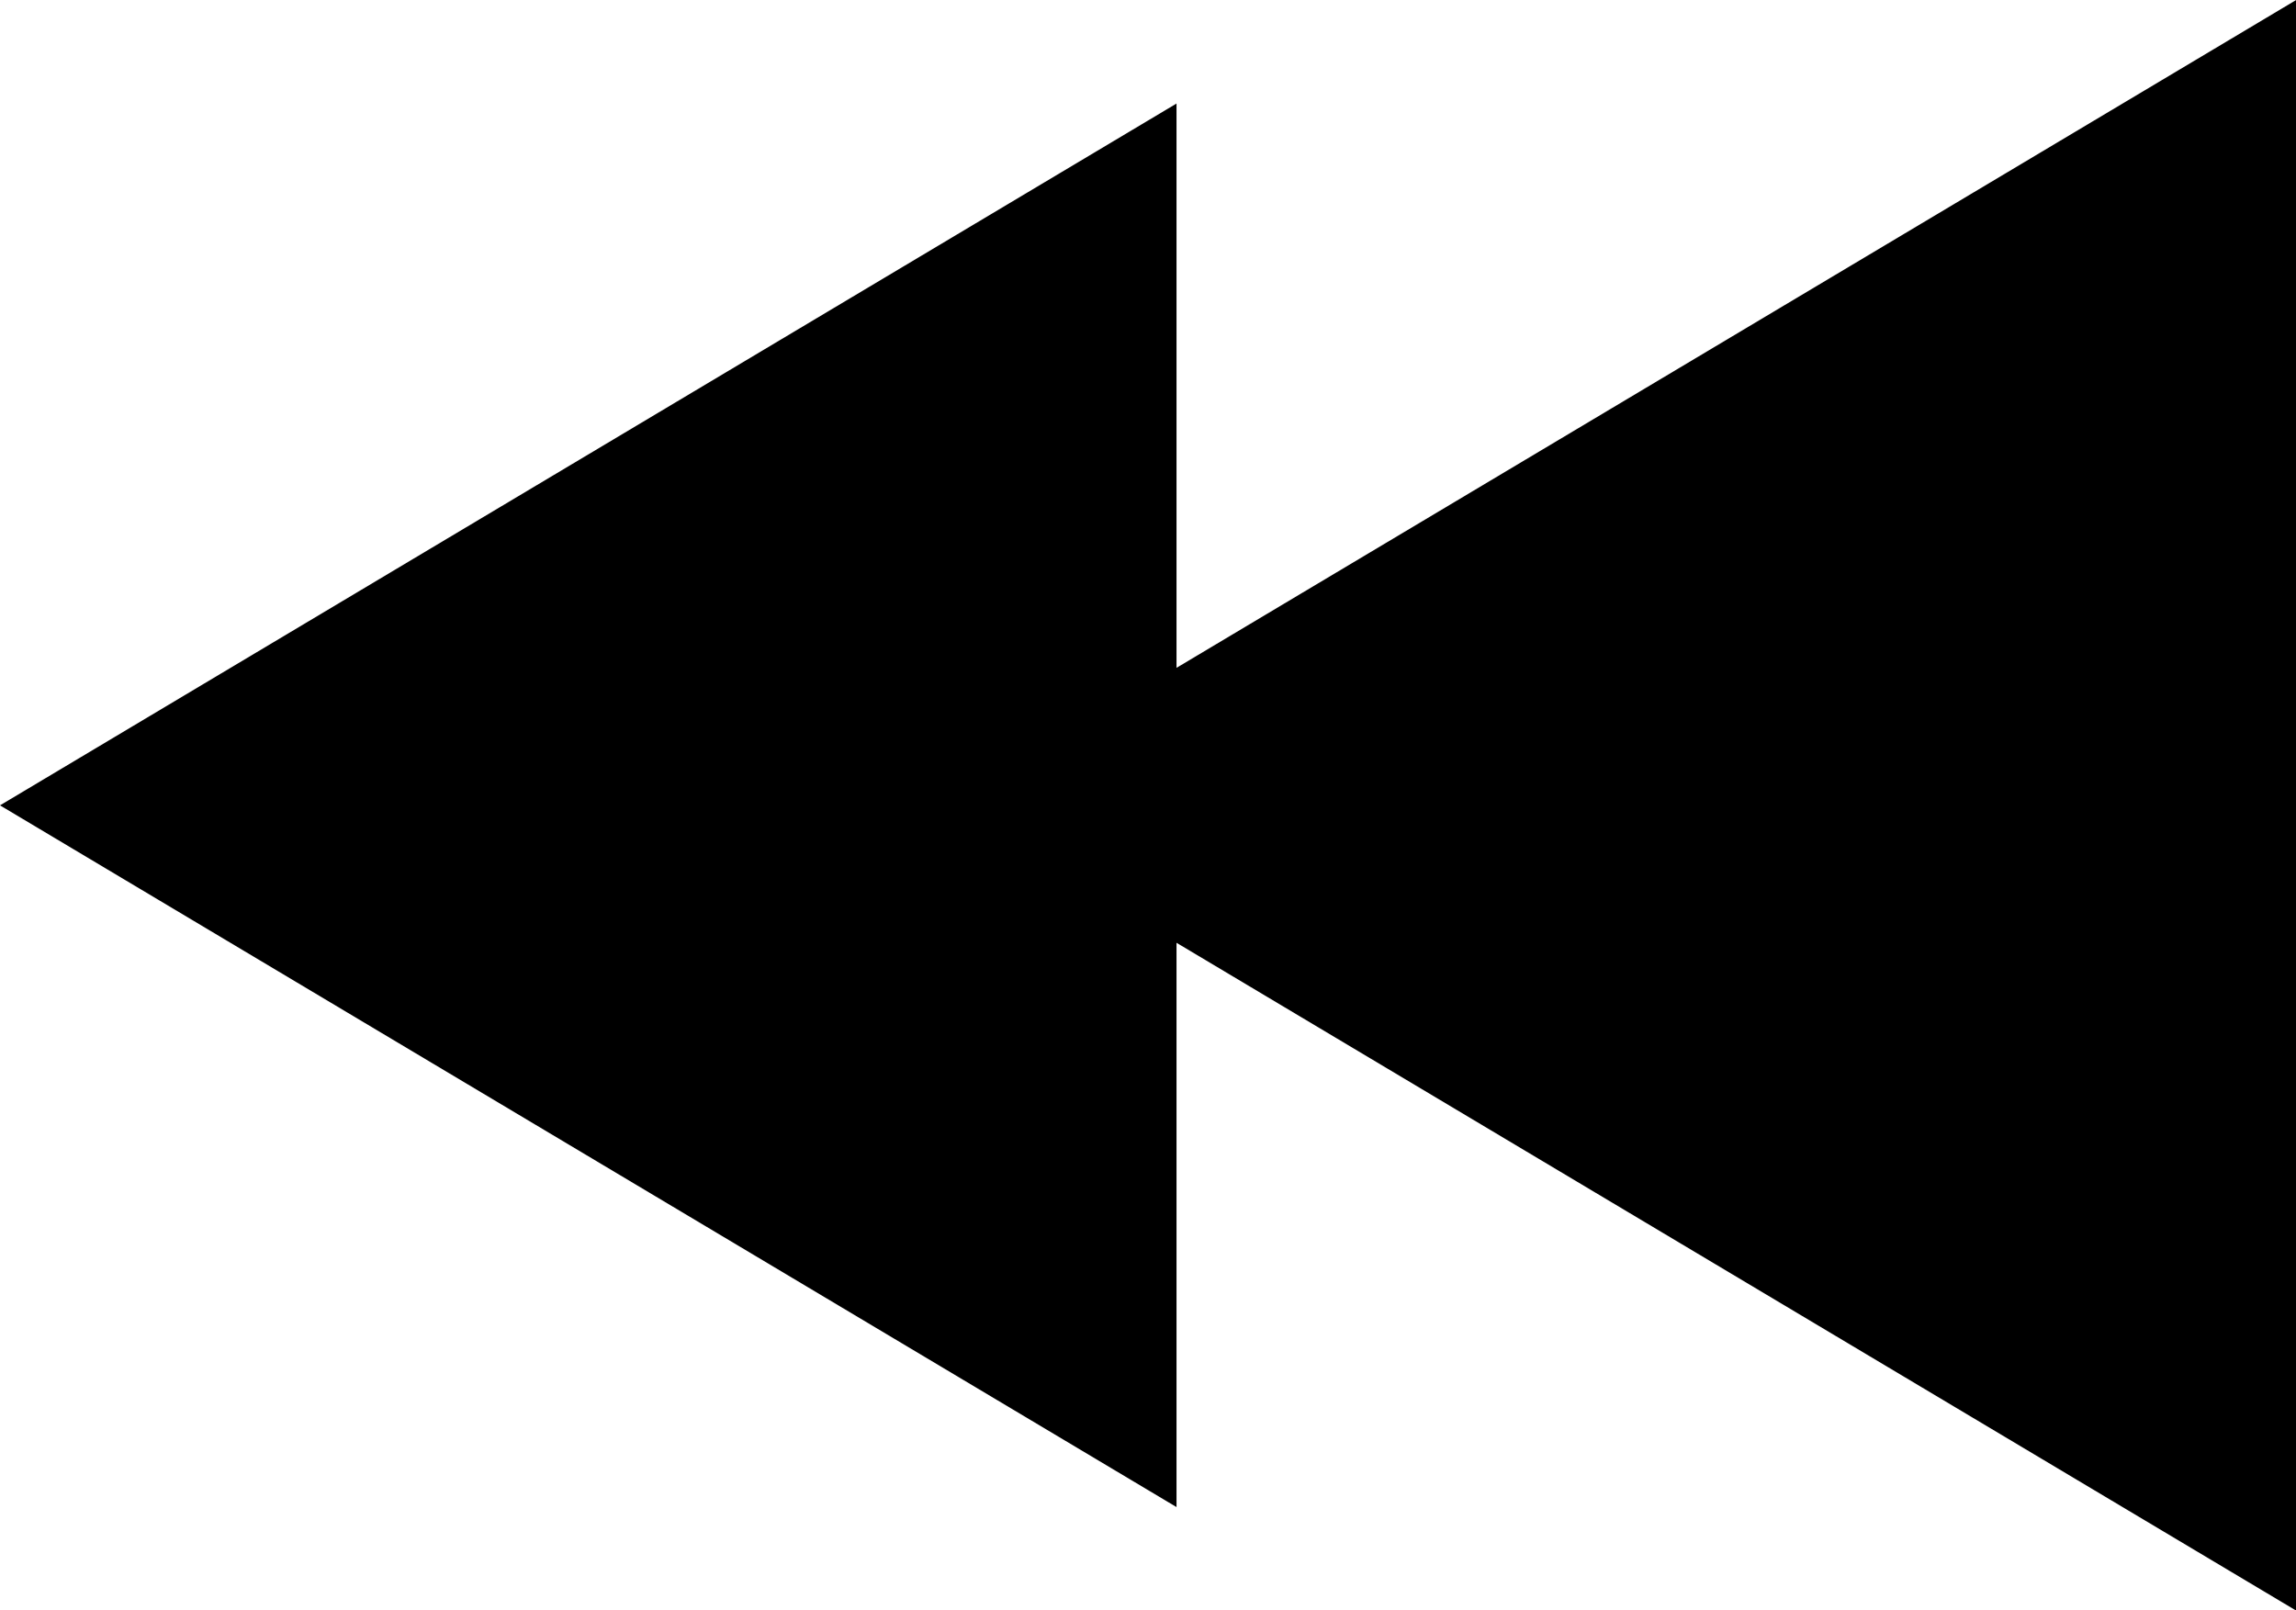<?xml version="1.0" encoding="utf-8"?>
<!-- Generator: Adobe Illustrator 16.0.0, SVG Export Plug-In . SVG Version: 6.00 Build 0)  -->
<!DOCTYPE svg PUBLIC "-//W3C//DTD SVG 1.1//EN" "http://www.w3.org/Graphics/SVG/1.1/DTD/svg11.dtd">
<svg version="1.1" id="Layer_1" xmlns="http://www.w3.org/2000/svg" xmlns:xlink="http://www.w3.org/1999/xlink" x="0px" y="0px"
	 width="22.021px" height="15.444px" viewBox="0 0 22.021 15.444" enable-background="new 0 0 22.021 15.444" xml:space="preserve">
<polygon points="0,7.724 11.284,0.993 11.284,6.405 22.021,0.001 22.021,15.446 11.284,9.042 11.284,14.454 "/>
</svg>
